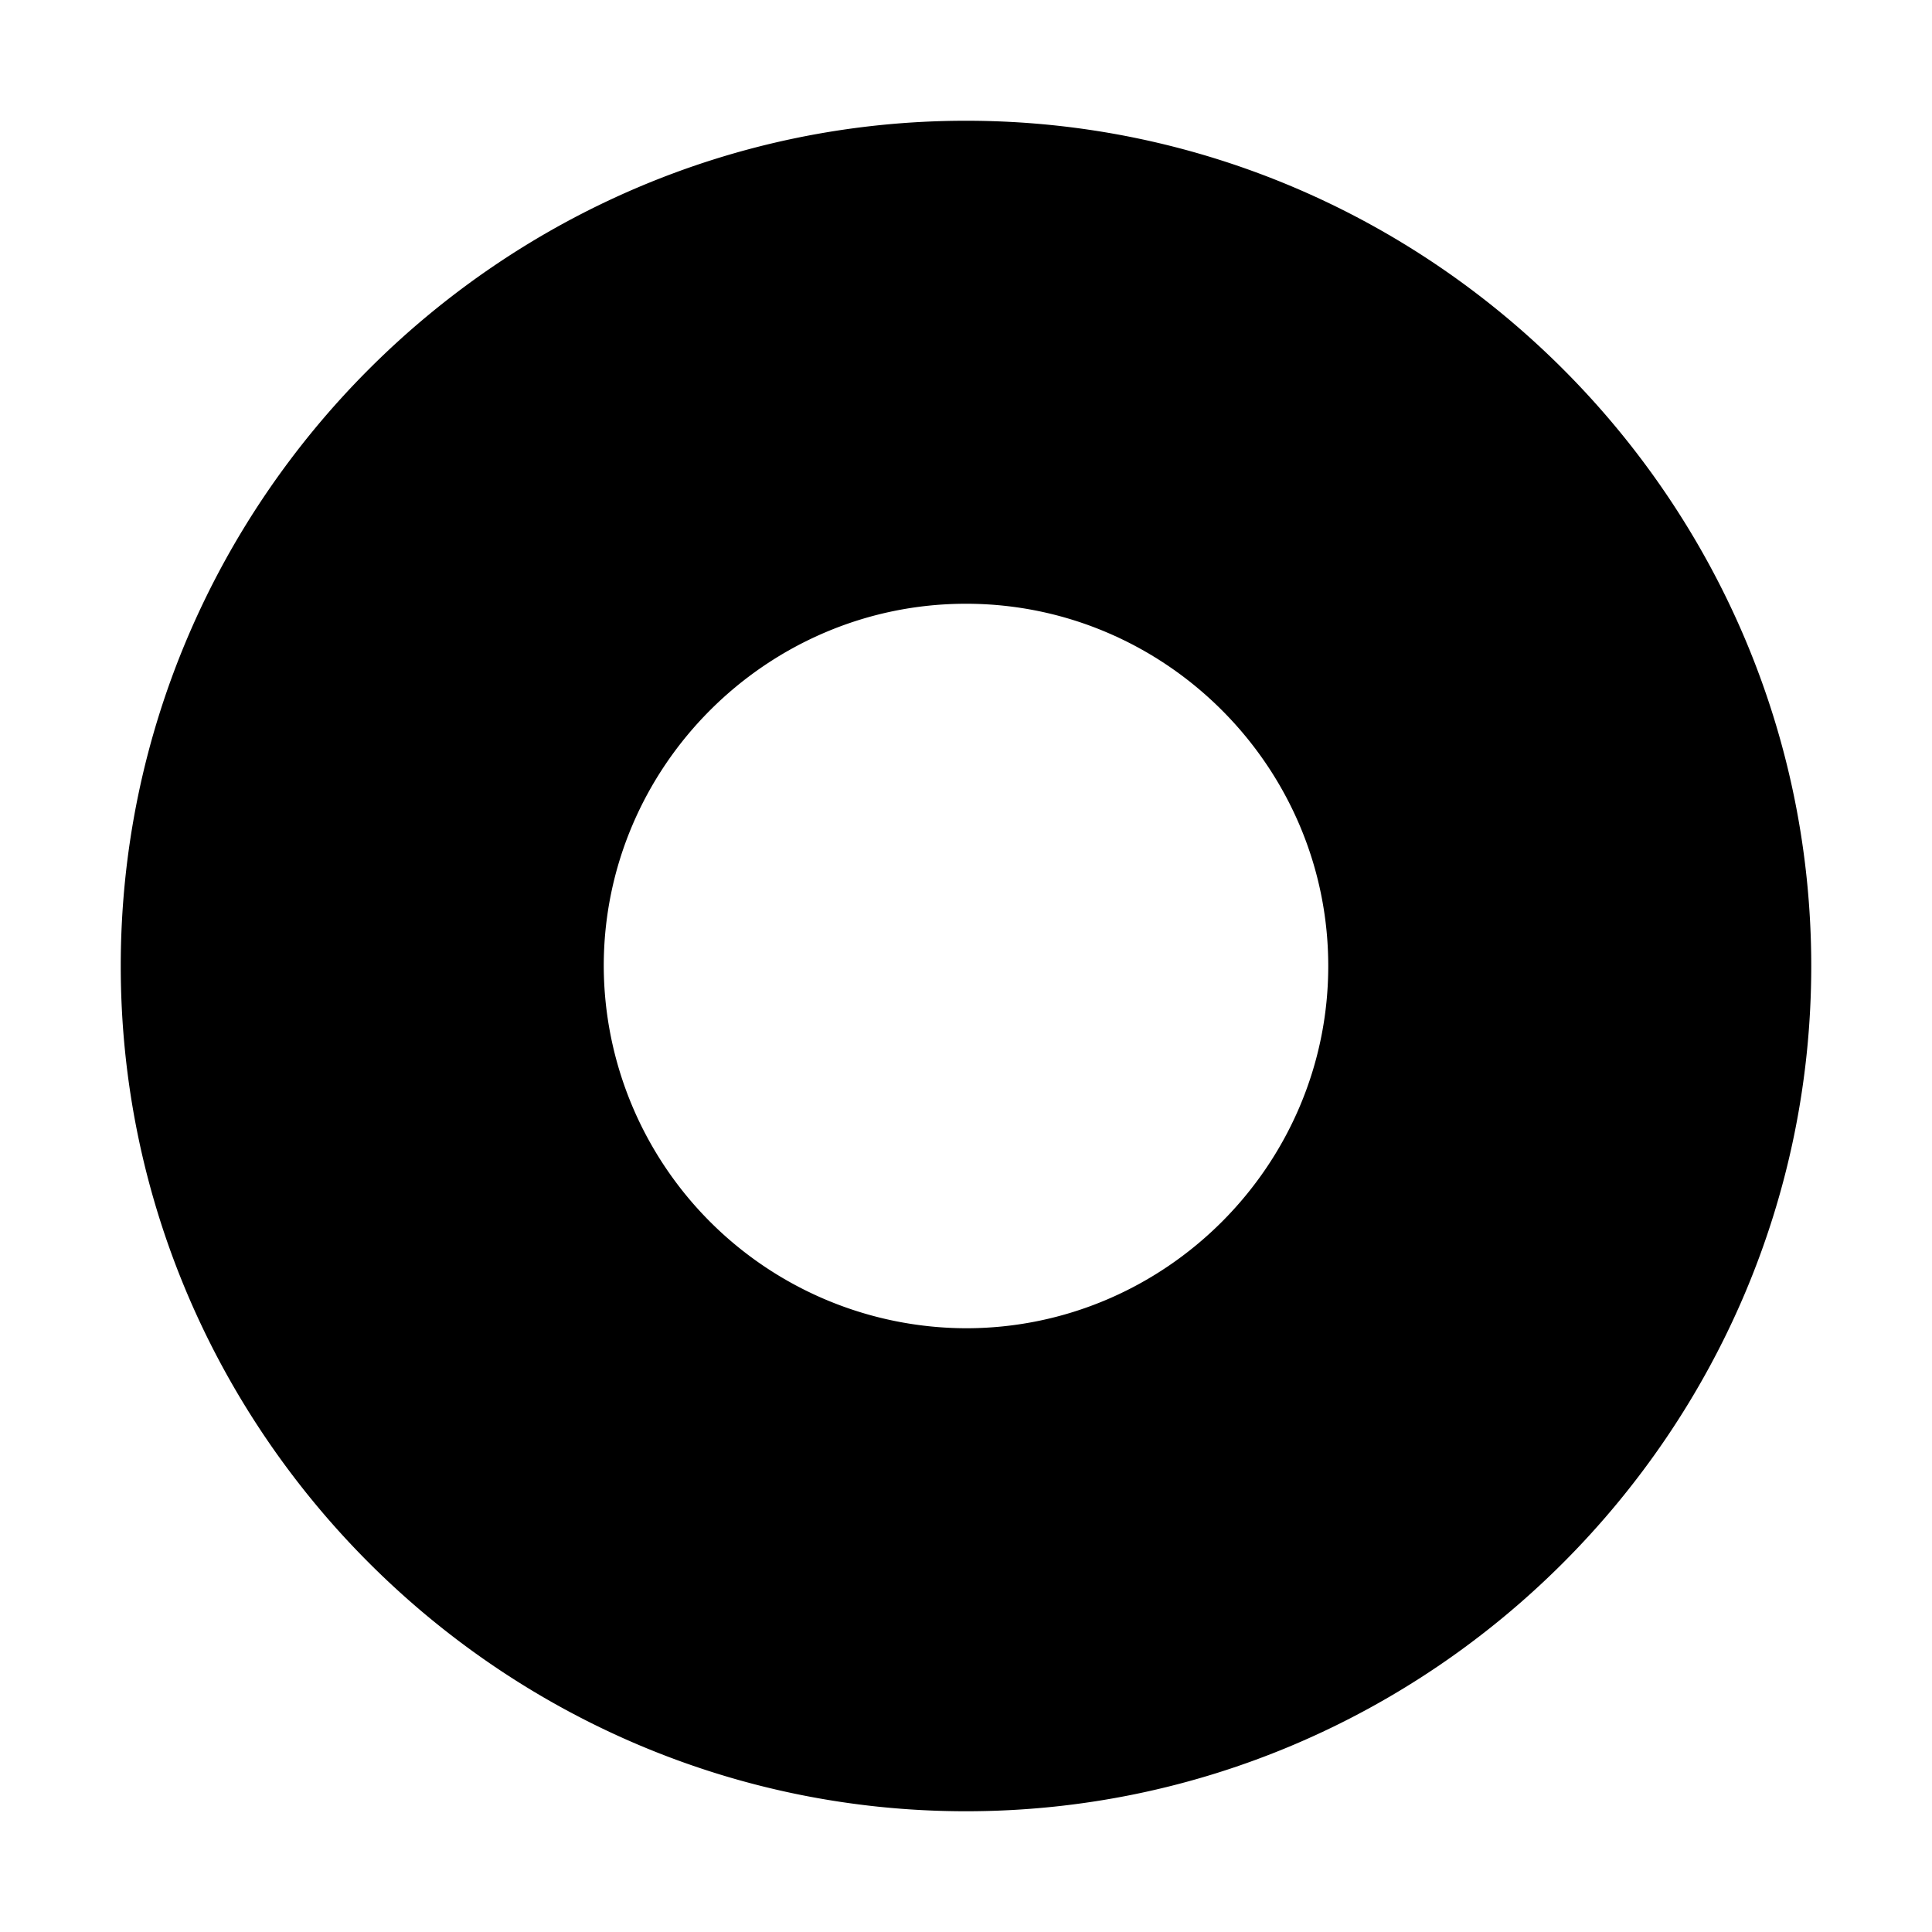 <svg width="32" height="32" fill="currentColor" viewBox="0 0 24 24" xmlns="http://www.w3.org/2000/svg">
<path d="M12 1.5C6.225 1.5 1.5 6.225 1.5 12S6.225 22.5 12 22.5 22.5 17.775 22.5 12 17.775 1.5 12 1.5Zm0 15A4.513 4.513 0 0 1 7.5 12c0-2.475 2.025-4.5 4.5-4.5s4.5 2.025 4.5 4.5-2.025 4.5-4.5 4.5Z"></path>
</svg>